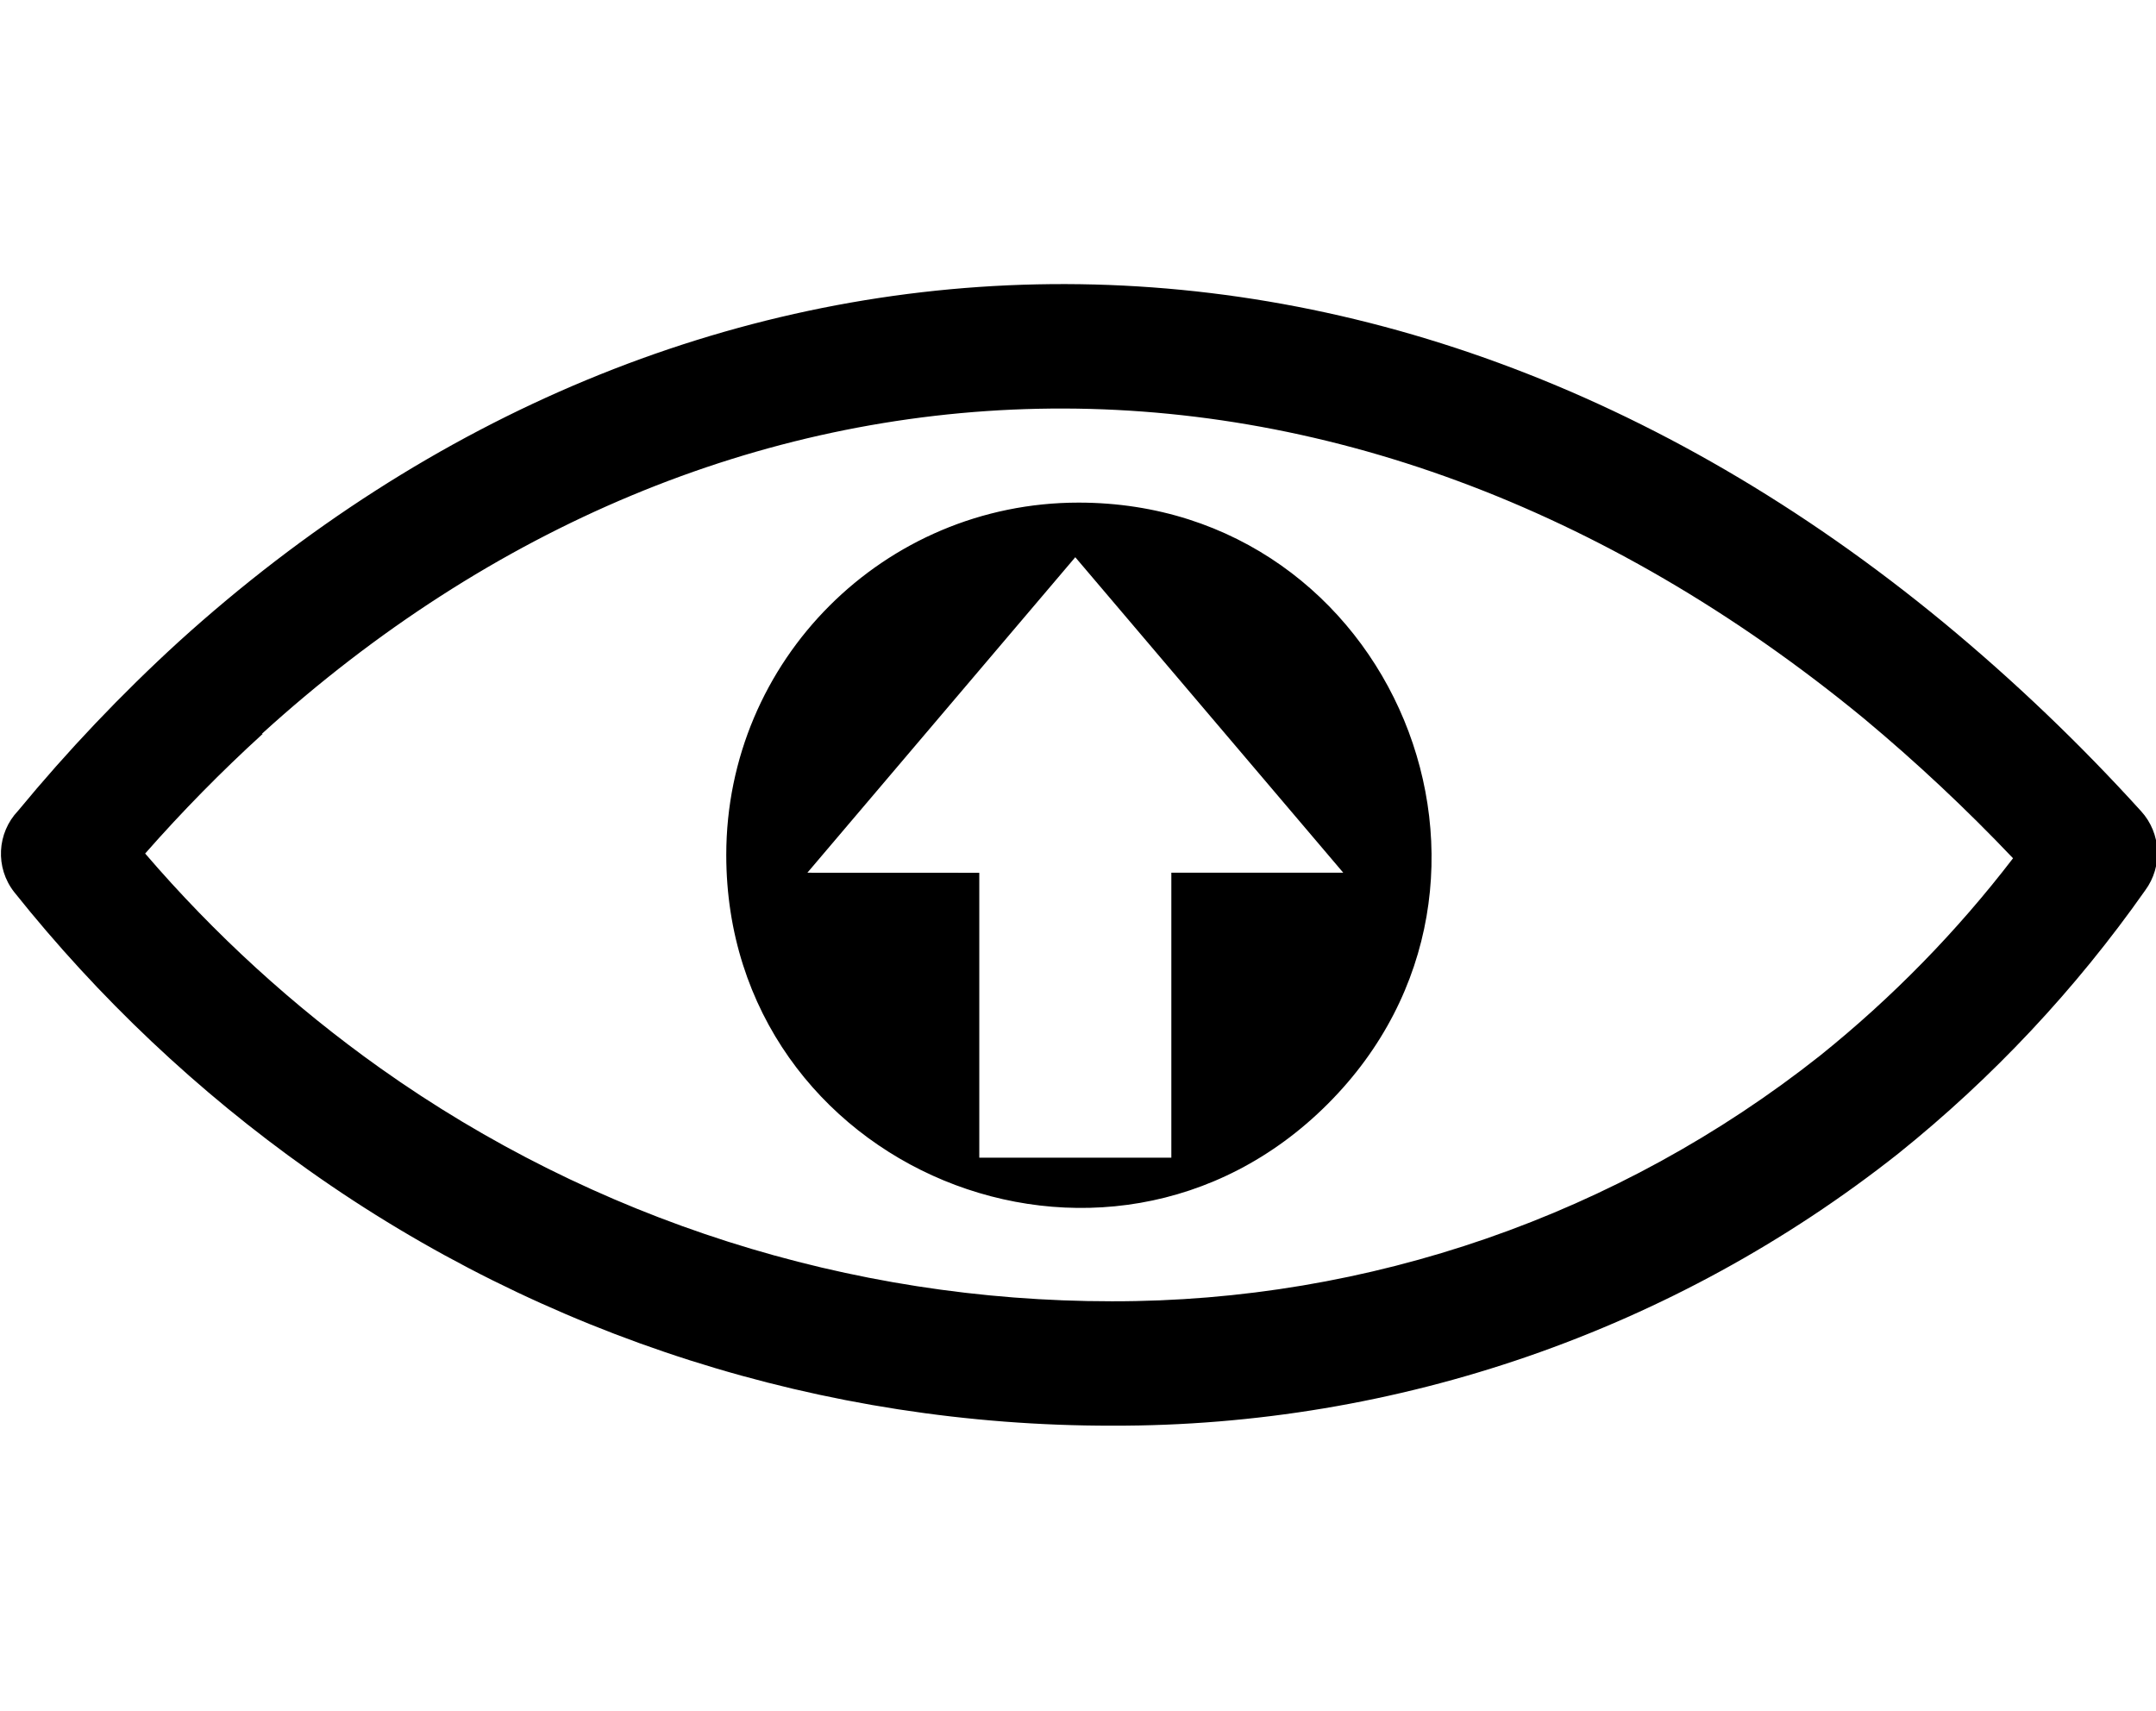 <?xml version="1.0" encoding="UTF-8" standalone="no"?>
<svg
   xmlns:dc="http://purl.org/dc/elements/1.1/"
   xmlns:cc="http://creativecommons.org/ns#"
   xmlns:rdf="http://www.w3.org/1999/02/22-rdf-syntax-ns#"
   xmlns:svg="http://www.w3.org/2000/svg"
   xmlns="http://www.w3.org/2000/svg"
   xmlns:sodipodi="http://sodipodi.sourceforge.net/DTD/sodipodi-0.dtd"
   xmlns:inkscape="http://www.inkscape.org/namespaces/inkscape"
   id="Layer_1"
   data-name="Layer 1"
   viewBox="0 0 122.88 97.52"
   version="1.1"
   sodipodi:docname="civil_twilight_begin.svg"
   inkscape:version="0.92.5 (2060ec1f9f, 2020-04-08)">
  <sodipodi:namedview
     pagecolor="#ffffff"
     bordercolor="#666666"
     borderopacity="1"
     objecttolerance="10"
     gridtolerance="10"
     guidetolerance="10"
     inkscape:pageopacity="0"
     inkscape:pageshadow="2"
     inkscape:window-width="1848"
     inkscape:window-height="1016"
     id="namedview4191"
     showgrid="false"
     inkscape:zoom="6.8448403"
     inkscape:cx="87.393594"
     inkscape:cy="38.200237"
     inkscape:window-x="72"
     inkscape:window-y="27"
     inkscape:window-maximized="1"
     inkscape:current-layer="layer5" />
  <defs
     id="defs4184">
    <style
       id="style4182">.cls-1{fill-rule:evenodd;}</style>
  </defs>
  <title
     id="title4186">eye-scanning</title>
  <g
     inkscape:groupmode="layer"
     id="layer5"
     inkscape:label="Layer 1">
    <path
       style="fill-rule:evenodd"
       d="M 59.094 16.207 C 41.544 16.577 24.524 23.576 10.184 36.576 C 6.912 39.568 3.854 42.787 1.033 46.207 C -0.18 47.48 -0.278 49.449 0.803 50.836 C 5.623 56.882 11.271 62.219 17.582 66.688 C 30.965 76.183 46.973 81.274 63.383 81.256 C 79.643 81.3 95.44 75.833 108.193 65.746 C 113.566 61.433 118.303 56.383 122.264 50.746 C 123.272 49.38 123.176 47.492 122.033 46.236 C 118.548 42.392 114.792 38.803 110.793 35.496 C 94.563 22.106 76.644 15.837 59.094 16.207 z M 59.184 23.297 C 75.034 22.967 91.362 28.707 106.252 40.967 C 109.23 43.451 112.062 46.104 114.732 48.916 C 111.529 53.093 107.836 56.87 103.732 60.166 C 92.243 69.257 78.015 74.191 63.363 74.166 C 48.424 74.168 33.853 69.525 21.672 60.877 C 16.725 57.36 12.227 53.252 8.273 48.646 C 10.379 46.251 12.615 43.974 14.973 41.826 L 14.922 41.826 C 27.962 29.966 43.334 23.627 59.184 23.297 z M 61.473 28.646 C 50.383 28.646 41.393 37.637 41.393 48.727 C 41.393 66.617 63.021 75.573 75.67 62.924 C 88.319 50.275 79.363 28.646 61.473 28.646 z M 61.285 31.758 L 76.559 49.74 L 66.76 49.74 L 66.76 65.98 L 55.814 65.98 L 55.814 49.744 L 46.016 49.74 L 61.15 31.918 L 61.285 31.758 z "
       id="path4188" />
  </g>
  <g
     inkscape:groupmode="layer"
     id="layer6"
     inkscape:label="Layer 2" />
</svg>

